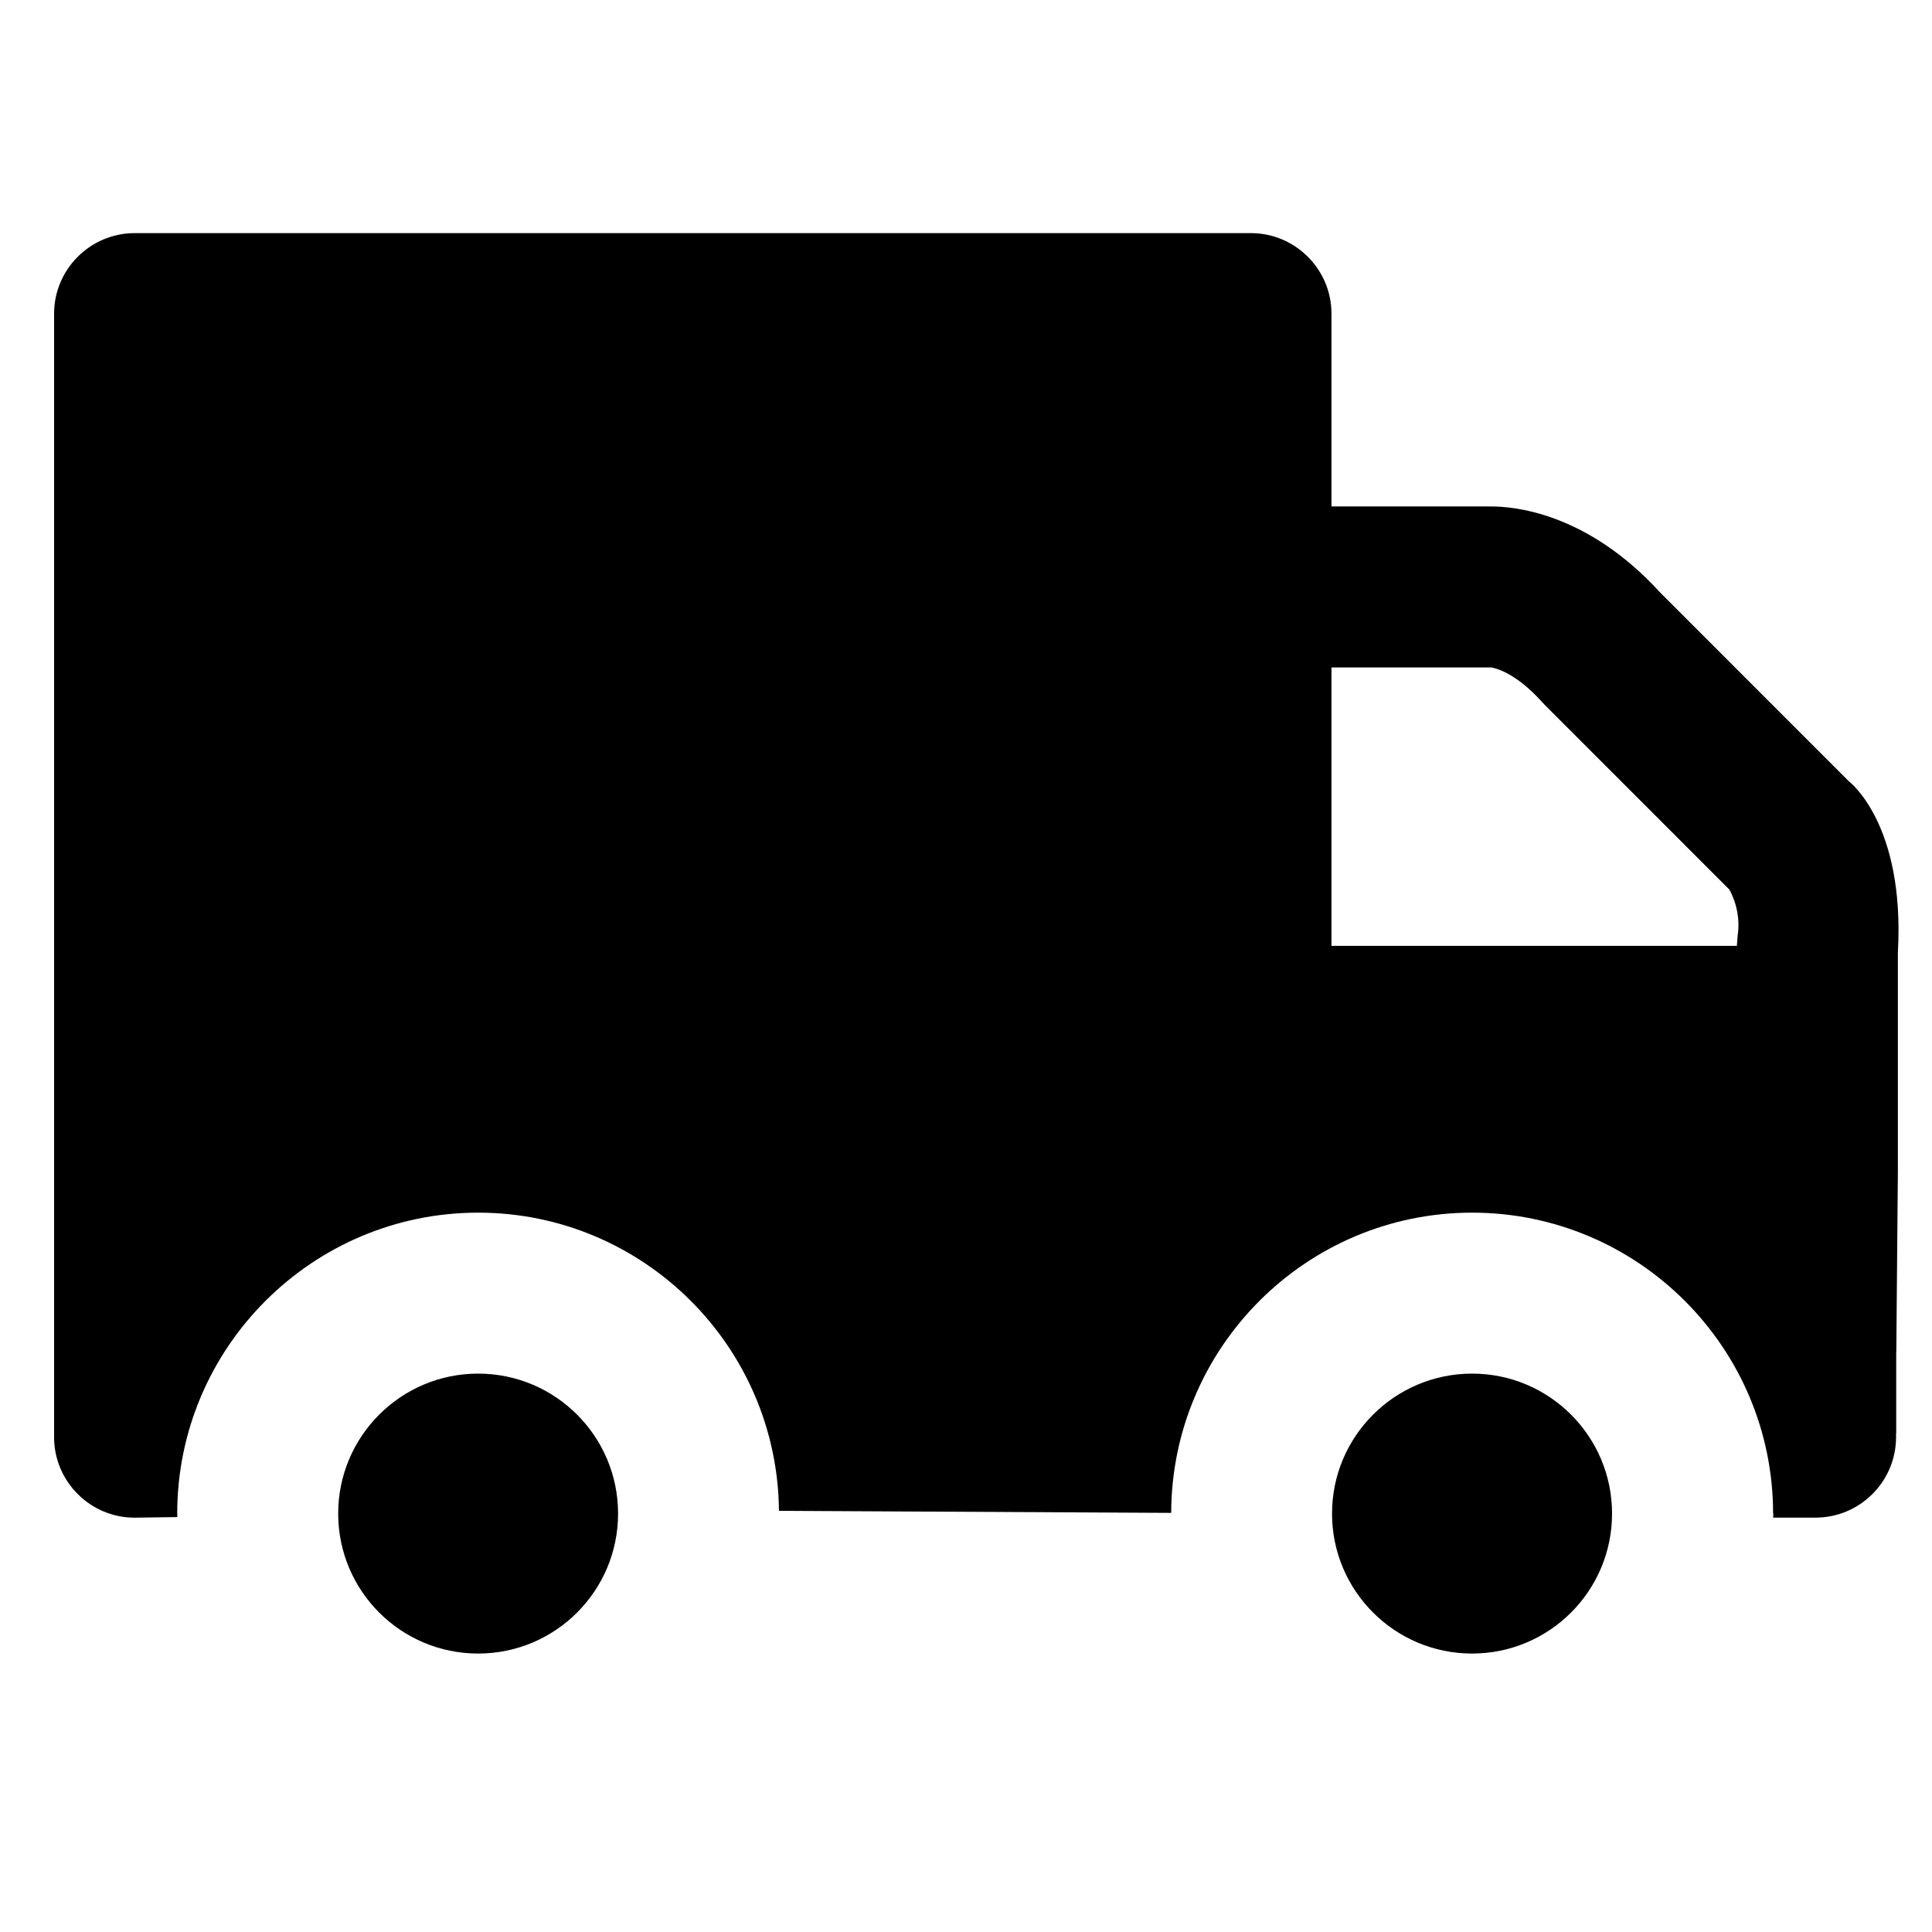 <?xml version="1.0" encoding="utf-8"?>
<!-- Generator: Adobe Illustrator 14.0.0, SVG Export Plug-In . SVG Version: 6.00 Build 43363)  -->
<!DOCTYPE svg PUBLIC "-//W3C//DTD SVG 1.1//EN" "http://www.w3.org/Graphics/SVG/1.1/DTD/svg11.dtd">
<svg version="1.1" id="Layer_1" xmlns="http://www.w3.org/2000/svg" xmlns:xlink="http://www.w3.org/1999/xlink" x="0px" y="0px"
	 width="48px" height="48px" viewBox="0 0 48 48" enable-background="new 0 0 48 48" xml:space="preserve">
<g id="Layer_1_1_">
</g>
<g id="icons">
	<g>
		<path  d="M8.402,37.605c0,1.92,1.557,3.477,3.477,3.477s3.477-1.557,3.477-3.477s-1.557-3.478-3.477-3.478
			S8.402,35.686,8.402,37.605"/>
		<path  d="M33.094,37.605c0,1.92,1.559,3.477,3.479,3.477c1.921,0,3.478-1.557,3.478-3.477s-1.557-3.478-3.478-3.478
			C34.652,34.128,33.094,35.686,33.094,37.605"/>
		<path  d="M3.344,5.792c-1.1,0-2,0.899-2,2v27.914c0,1.103,0.9,2,2,2l1.063-0.015c0-0.026-0.004-0.057-0.004-0.086
			c0-4.123,3.354-7.477,7.477-7.477c4.1,0,7.436,3.316,7.473,7.408c2.393,0.014,6.893,0.035,9.745,0.051
			c0.01-4.113,3.358-7.459,7.477-7.459c4.123,0,7.477,3.354,7.477,7.477l0.008-0.004l-0.008,0.104h1.055c1.101,0,2-0.897,2-2v-0.099
			l0.004-0.002v-2h0.002l0.039-4.475V23.67c0.183-3.222-1.225-4.266-1.225-4.266l-4.68-4.682c-1.84-2.016-3.686-2.143-4.217-2.139
			H33.08V7.792c0-1.101-0.9-2-2-2H3.344 M33.08,16.583h3.973c0.096,0.015,0.6,0.127,1.256,0.855l0.072,0.077l4.584,4.585
			c0.078,0.142,0.291,0.581,0.207,1.138l-0.02,0.262H33.08V16.583z"/>
	</g>
</g>
</svg>

